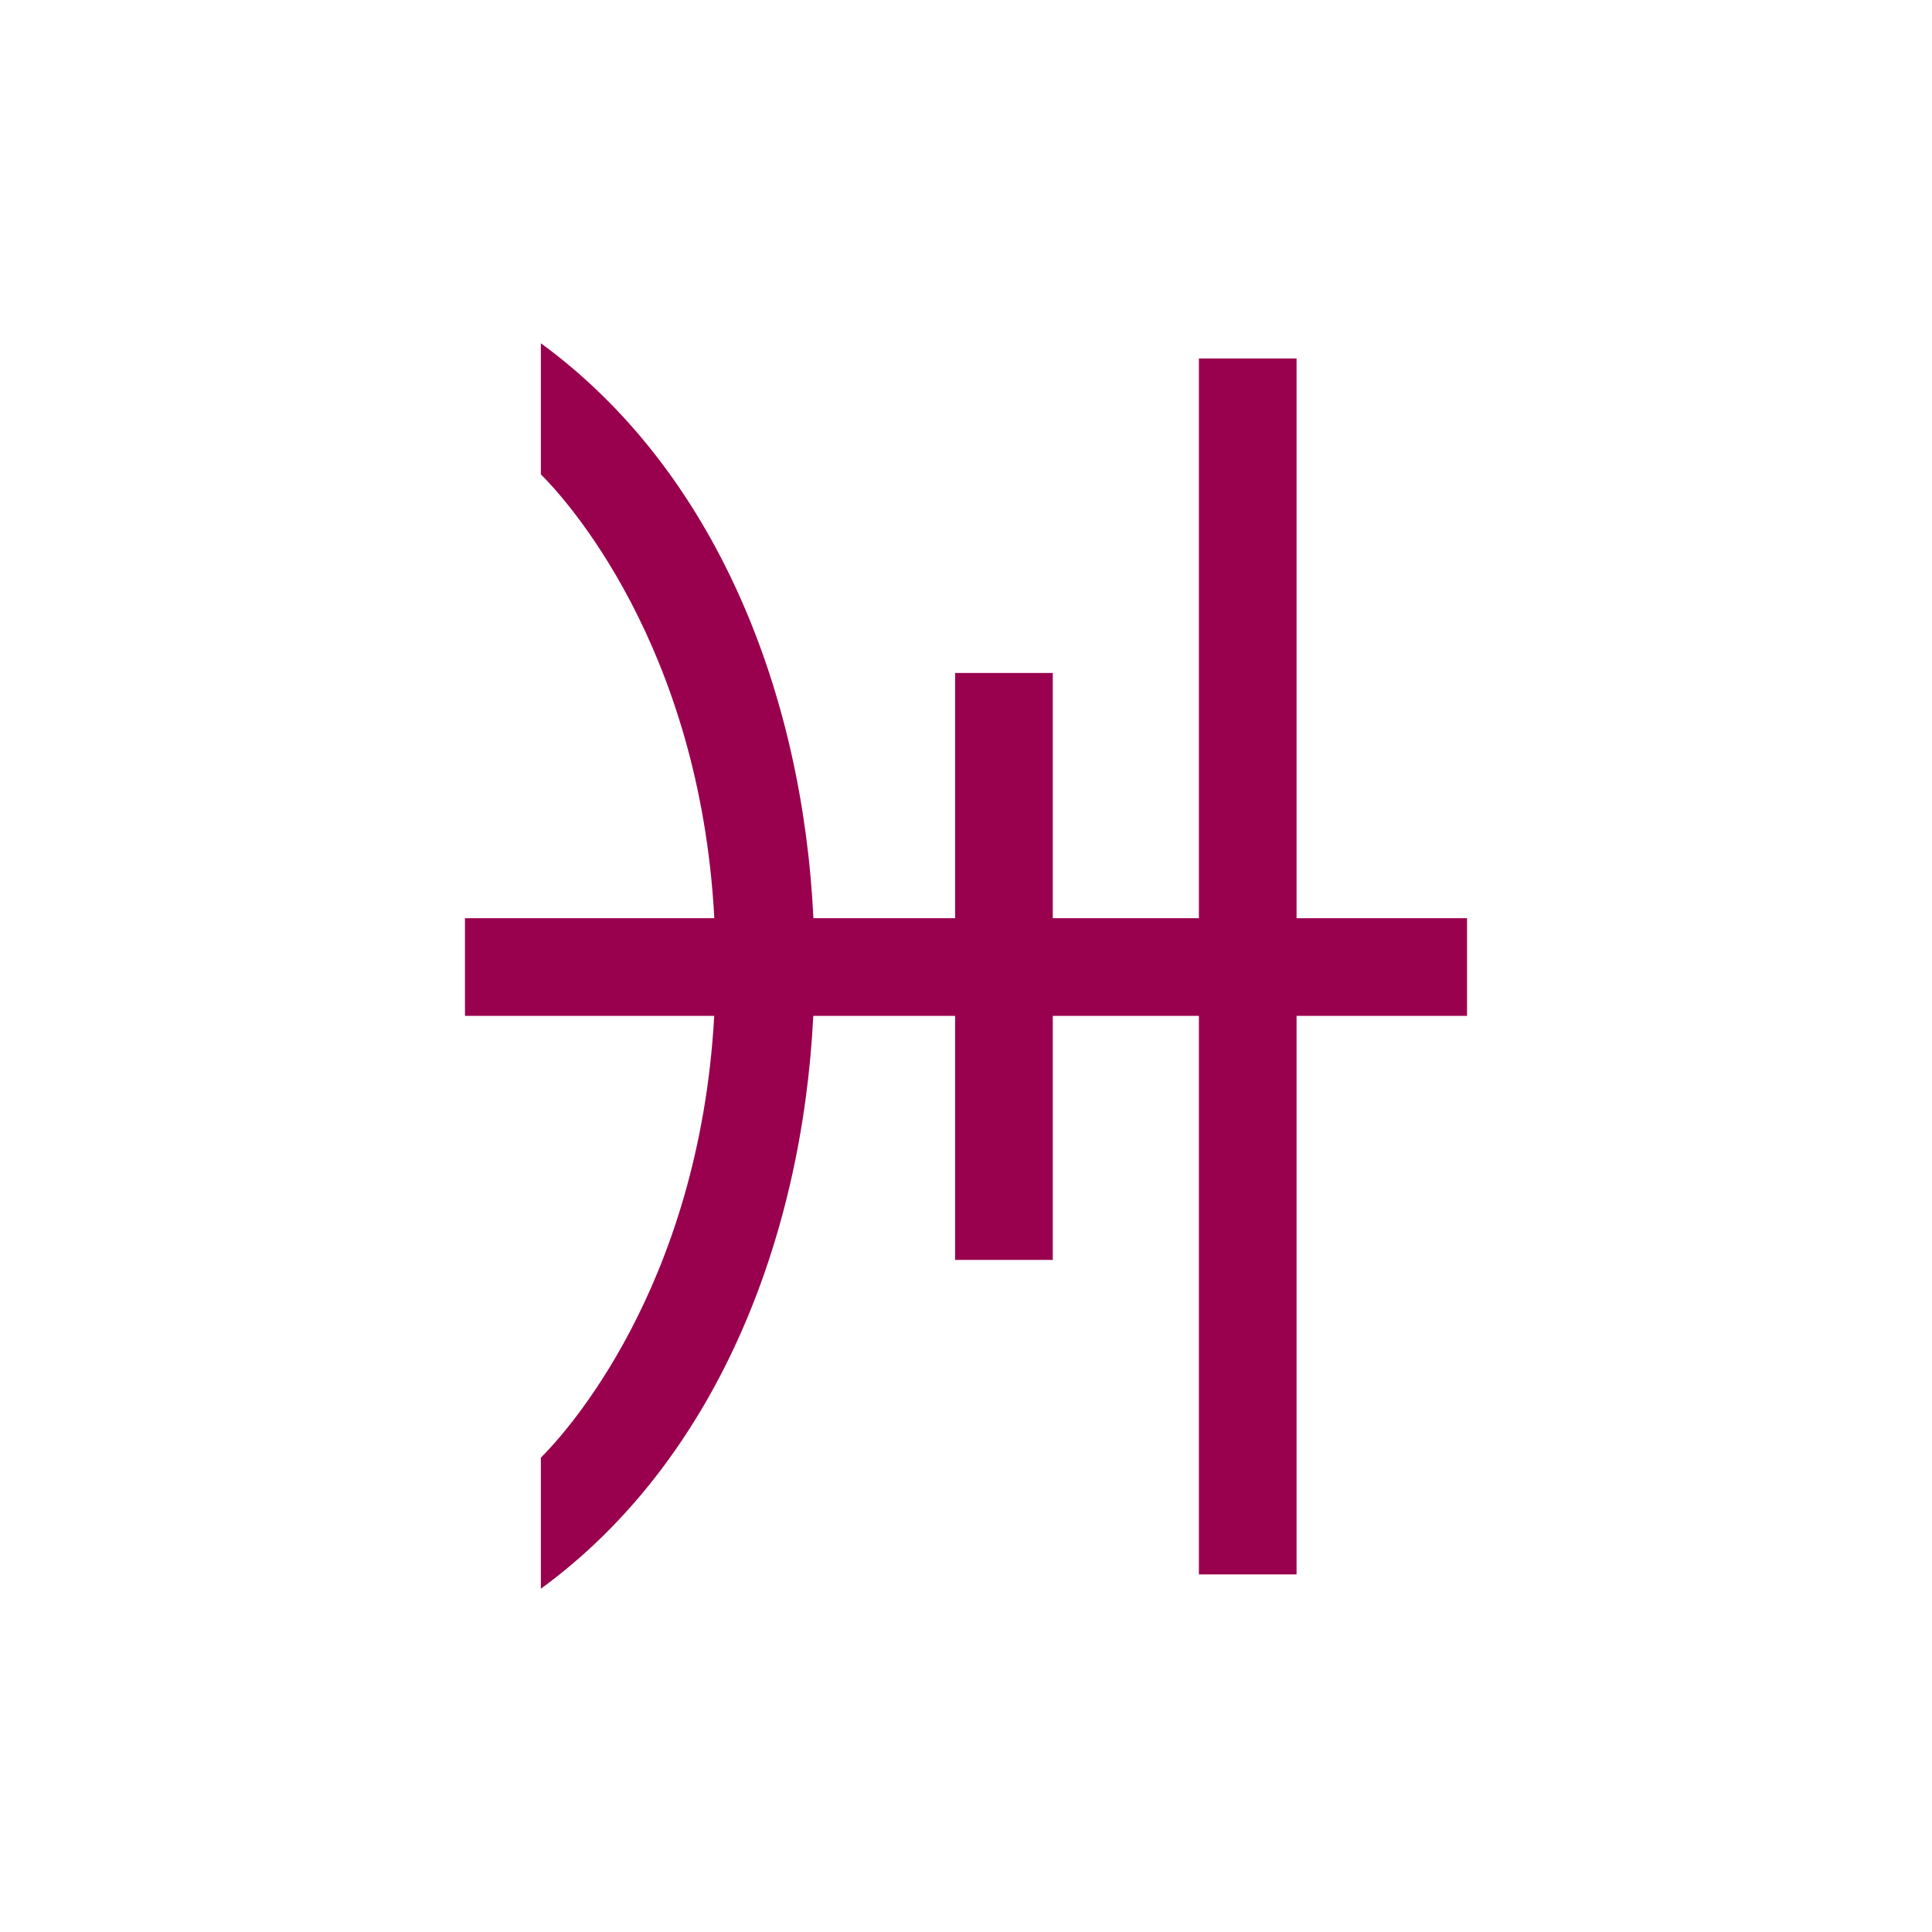<?xml version="1.0" encoding="UTF-8" standalone="no"?>
<!-- Created with Inkscape (http://www.inkscape.org/) -->

<svg
   xmlns:dc="http://purl.org/dc/elements/1.1/"
   xmlns:cc="http://creativecommons.org/ns#"
   xmlns:rdf="http://www.w3.org/1999/02/22-rdf-syntax-ns#"
   xmlns:svg="http://www.w3.org/2000/svg"
   xmlns="http://www.w3.org/2000/svg"
   xmlns:sodipodi="http://sodipodi.sourceforge.net/DTD/sodipodi-0.dtd"
   xmlns:inkscape="http://www.inkscape.org/namespaces/inkscape"
   width="300"
   height="300"
   viewBox="0 0 300 300"
   version="1.1"
   id="svg8"
   inkscape:version="0.92.2 (5c3e80d, 2017-08-06)"
   sodipodi:docname="Pio.svg"
   inkscape:export-filename="C:\Users\irock\Desktop\Stuff\Images\Homestuck\ezodiac\12 Fuchsia\Derse\Pio.png"
   inkscape:export-xdpi="320"
   inkscape:export-ydpi="320">
  <title
     id="title5408">Pio</title>
  <defs
     id="defs2" />
  <sodipodi:namedview
     id="base"
     pagecolor="#ffffff"
     bordercolor="#666666"
     borderopacity="1.0"
     inkscape:pageopacity="0.0"
     inkscape:pageshadow="2"
     inkscape:zoom="2.8"
     inkscape:cx="151.09031"
     inkscape:cy="119.32926"
     inkscape:document-units="px"
     inkscape:current-layer="layer1"
     showgrid="false"
     showguides="false"
     units="px"
     inkscape:pagecheckerboard="true"
     inkscape:showpageshadow="false" />
  <g
     inkscape:label="Layer 1"
     inkscape:groupmode="layer"
     id="layer1"
     transform="translate(-432.857,426.661)">
    <path
       style="fill:#99014e;fill-opacity:1;stroke:none;stroke-width:1px;stroke-linecap:butt;stroke-linejoin:miter;stroke-opacity:1"
       d="m 516.842,-373.358 v 20.357 c 3.528,3.469 24.671,26.343 26.934,68.914 h -38.719 v 15.168 h 38.705 c -2.349,42.369 -23.401,65.138 -26.92,68.598 v 20.357 c 26.993,-19.711 40.564,-53.996 42.303,-88.955 h 22.021 v 37.895 h 15.166 v -37.895 h 22.689 v 86.734 h 15.168 v -86.734 h 26.467 v -15.168 h -26.467 v -86.912 h -15.168 v 86.912 h -22.689 v -38.074 h -15.166 v 38.074 h -22.004 c -1.672,-35.069 -15.246,-69.501 -42.32,-89.271 z"
       id="path5397"
       inkscape:connector-curvature="0" />
  </g>
</svg>
